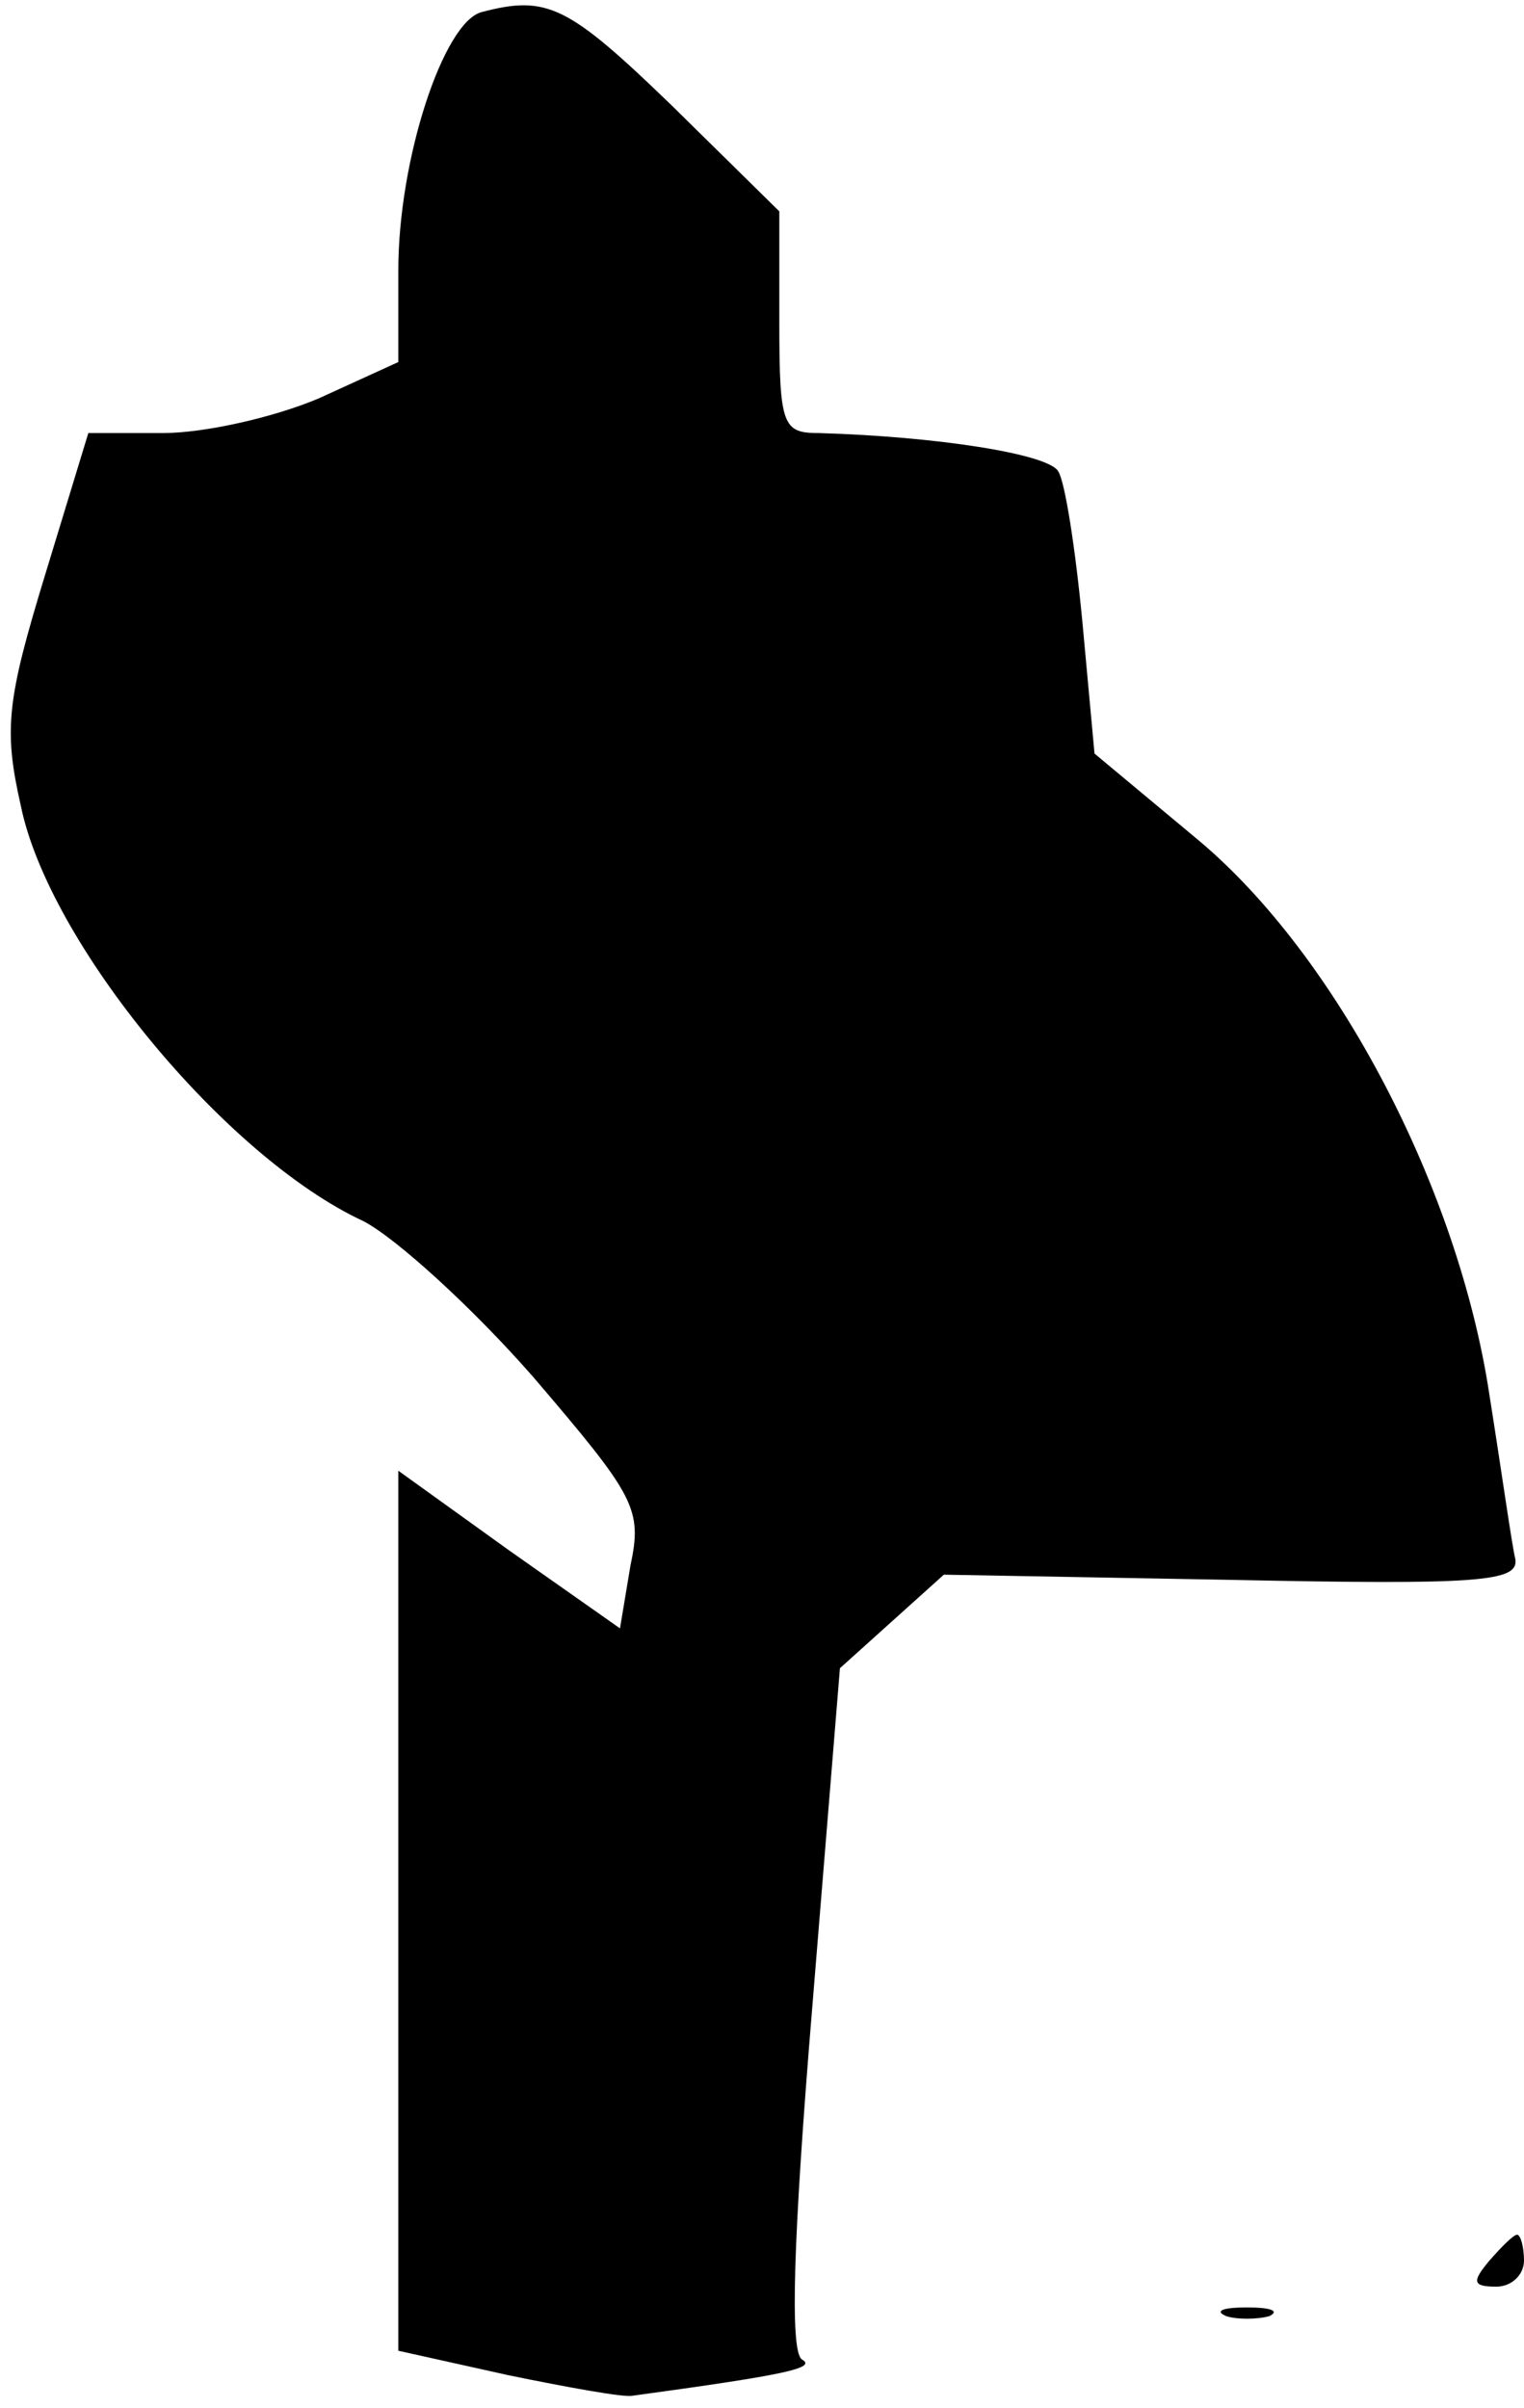 <?xml version="1.0" standalone="no"?>
<!DOCTYPE svg PUBLIC "-//W3C//DTD SVG 20010904//EN"
 "http://www.w3.org/TR/2001/REC-SVG-20010904/DTD/svg10.dtd">
<svg version="1.0" xmlns="http://www.w3.org/2000/svg"
 width="88pt" height="139pt" viewBox="0 0 88 139"
 preserveAspectRatio="xMidYMid meet">
<g transform="translate(0,139) scale(0.1,-0.1)"
fill="#000000" stroke="none">
<path fill="#000000" stroke="none" d="M278 1383 c-22 -6 -48 -85 -48 -149 l0
-53 -46 -21 c-26 -11 -66 -20 -90 -20 l-43 0 -25 -82 c-22 -72 -24 -89 -14
-133 16 -79 118 -203 198 -240 19 -10 63 -50 98 -90 59 -69 63 -76 56 -109
l-6 -36 -64 45 -64 46 0 -254 0 -254 63 -14 c34 -7 67 -13 72 -12 88 12 107
16 98 21 -7 5 -5 70 6 203 l16 196 30 27 30 27 166 -3 c144 -3 166 -1 164 12
-2 8 -8 51 -15 95 -18 119 -88 253 -168 320 l-60 50 -7 76 c-4 42 -10 81 -14
87 -6 10 -70 20 -138 22 -21 0 -23 4 -23 64 l0 64 -62 61 c-60 58 -72 64 -110
54z"/>
<path fill="#000000" stroke="none" d="M860 85 c-10 -12 -10 -15 4 -15 9 0 16
7 16 15 0 8 -2 15 -4 15 -2 0 -9 -7 -16 -15z"/>
<path fill="#000000" stroke="none" d="M708 53 c6 -2 18 -2 25 0 6 3 1 5 -13
5 -14 0 -19 -2 -12 -5z"/>
</g>
</svg>
